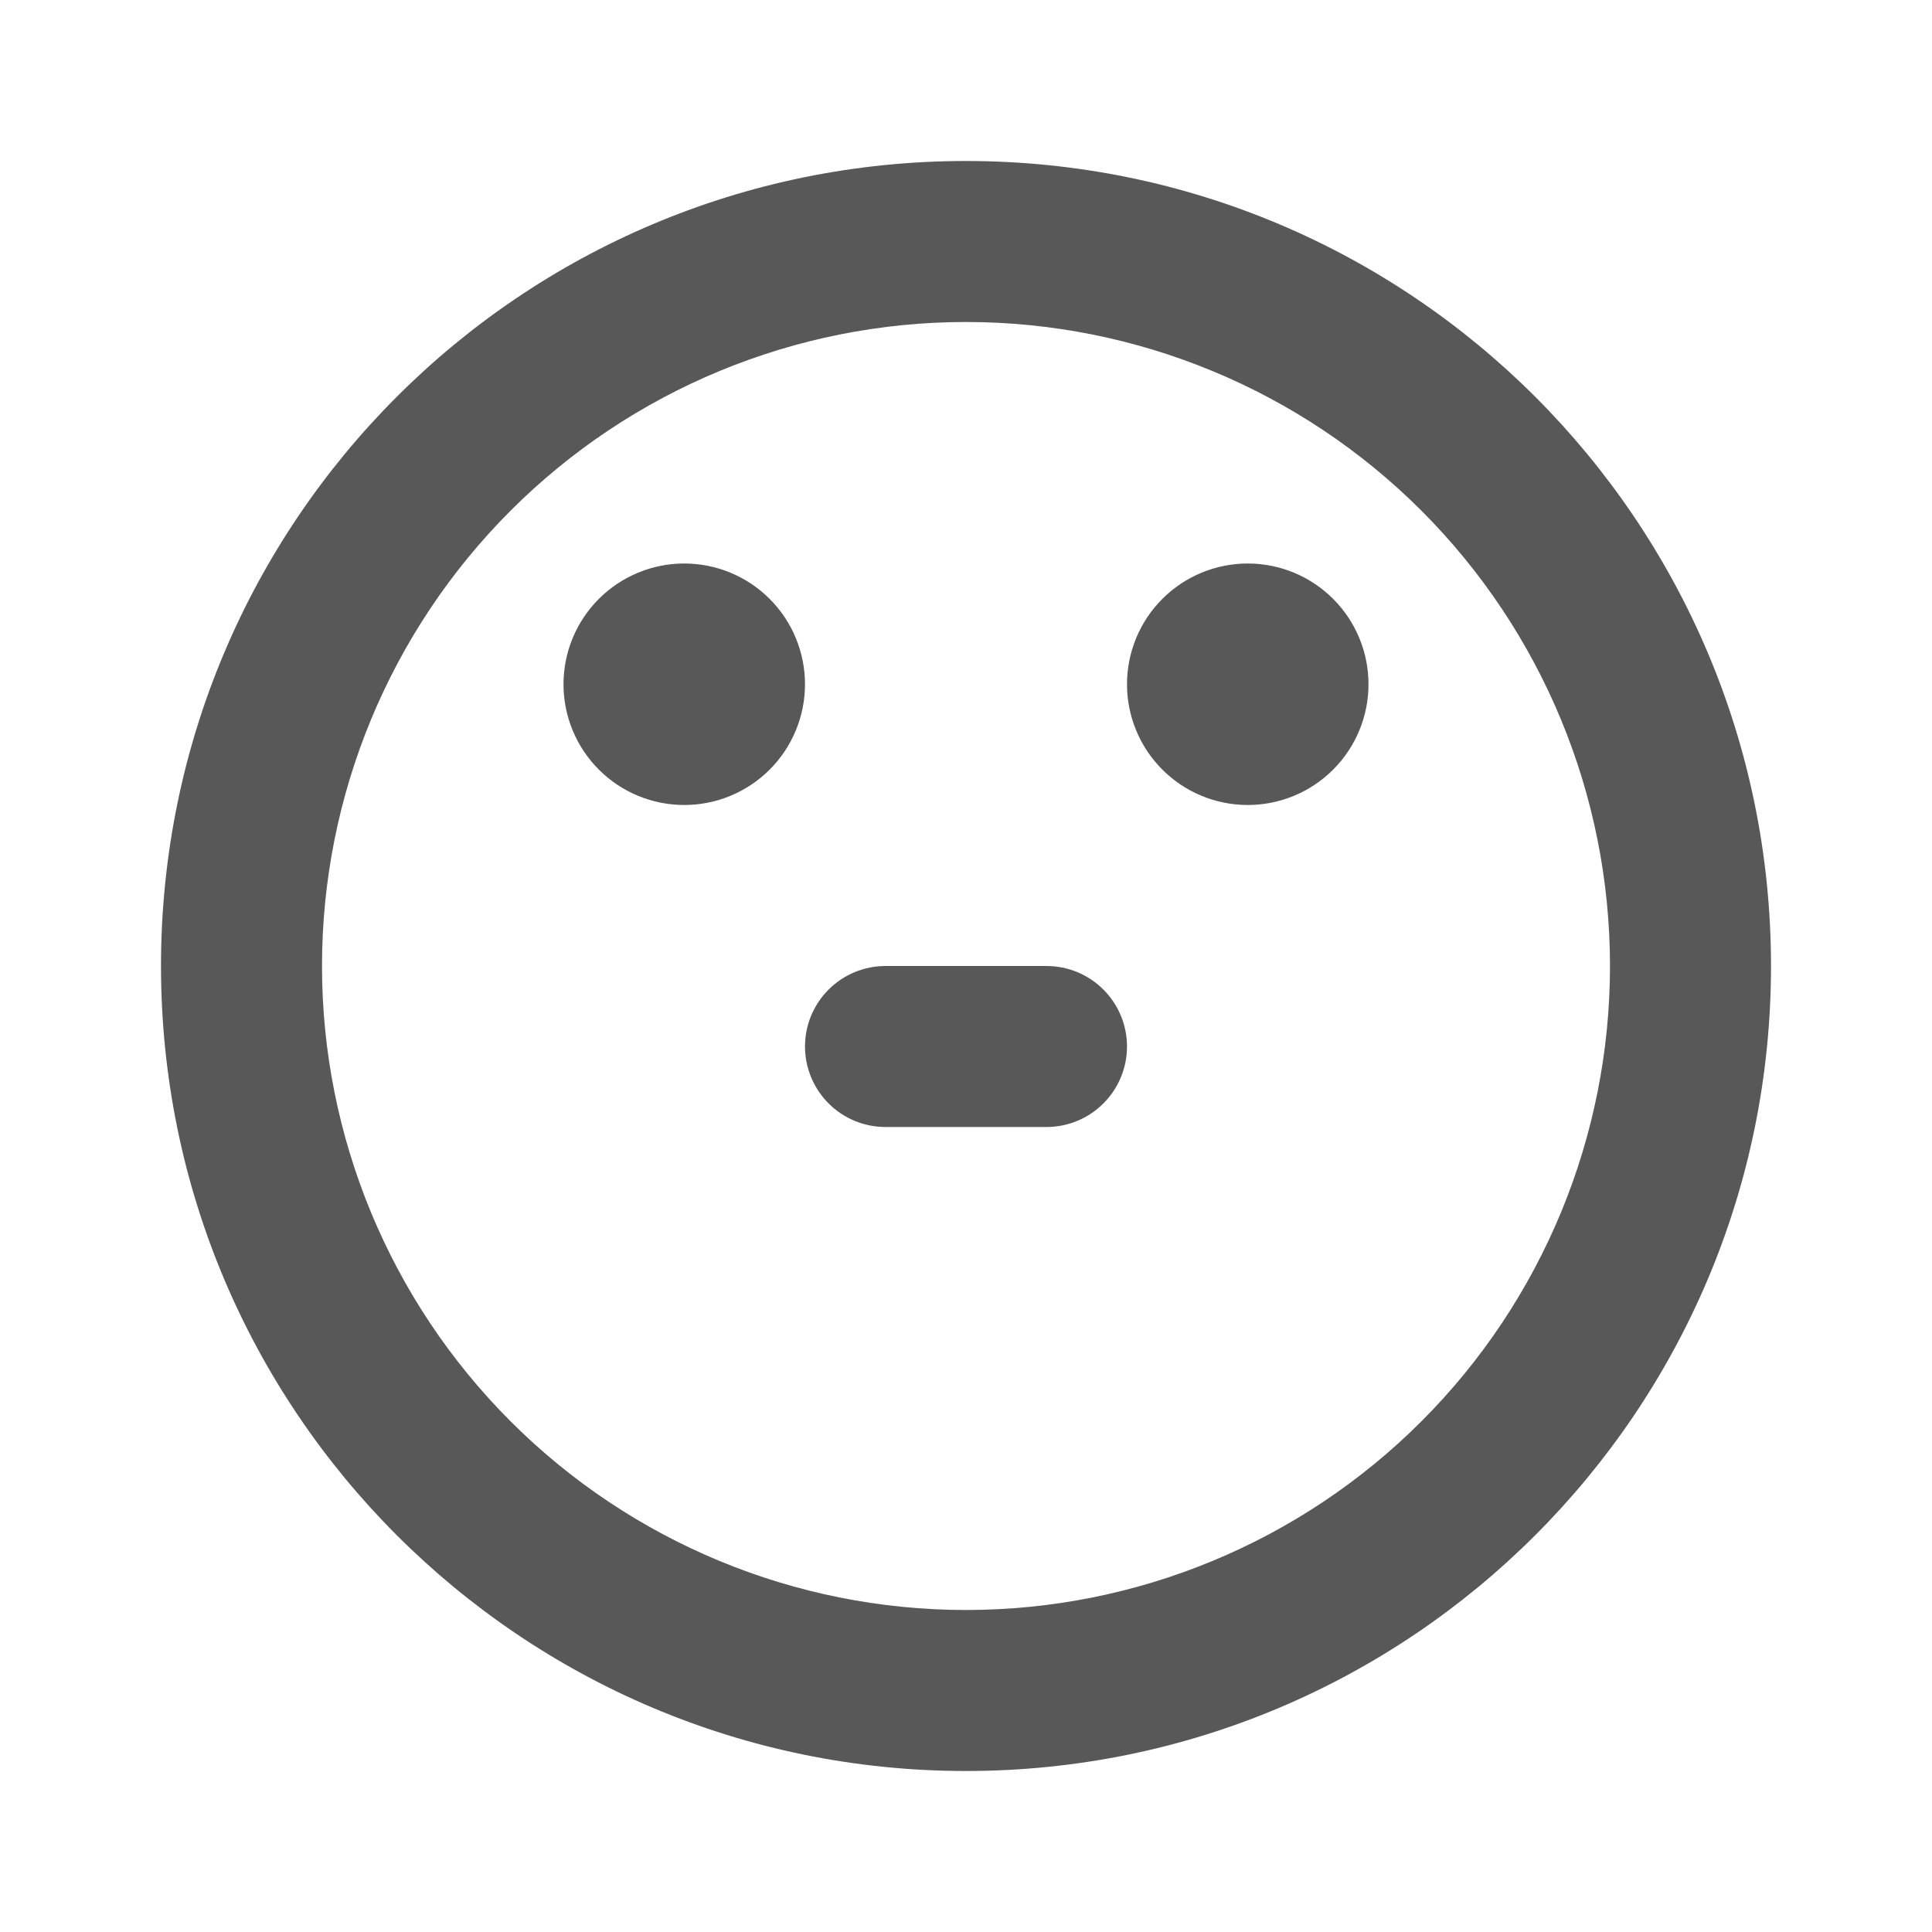 <svg width="120" height="120" viewBox="0 0 120 120" fill="none" xmlns="http://www.w3.org/2000/svg">
<path fill-rule="evenodd" clip-rule="evenodd" d="M60 10C87.615 10 110 32.385 110 60C110 87.615 87.615 110 60 110C32.385 110 10 87.615 10 60C10 32.385 32.385 10 60 10ZM60 20C49.391 20 39.217 24.214 31.716 31.716C24.214 39.217 20 49.391 20 60C20 70.609 24.214 80.783 31.716 88.284C39.217 95.786 49.391 100 60 100C70.609 100 80.783 95.786 88.284 88.284C95.786 80.783 100 70.609 100 60C100 49.391 95.786 39.217 88.284 31.716C80.783 24.214 70.609 20 60 20ZM65 60C66.326 60 67.598 60.527 68.535 61.465C69.473 62.402 70 63.674 70 65C70 66.326 69.473 67.598 68.535 68.535C67.598 69.473 66.326 70 65 70H55C53.674 70 52.402 69.473 51.465 68.535C50.527 67.598 50 66.326 50 65C50 63.674 50.527 62.402 51.465 61.465C52.402 60.527 53.674 60 55 60H65ZM42.5 35C44.489 35 46.397 35.79 47.803 37.197C49.21 38.603 50 40.511 50 42.5C50 44.489 49.21 46.397 47.803 47.803C46.397 49.21 44.489 50 42.5 50C40.511 50 38.603 49.21 37.197 47.803C35.79 46.397 35 44.489 35 42.5C35 40.511 35.79 38.603 37.197 37.197C38.603 35.79 40.511 35 42.5 35ZM77.5 35C79.489 35 81.397 35.79 82.803 37.197C84.21 38.603 85 40.511 85 42.5C85 44.489 84.21 46.397 82.803 47.803C81.397 49.21 79.489 50 77.5 50C75.511 50 73.603 49.21 72.197 47.803C70.79 46.397 70 44.489 70 42.5C70 40.511 70.79 38.603 72.197 37.197C73.603 35.79 75.511 35 77.5 35Z" fill="#585858"/>
</svg>
